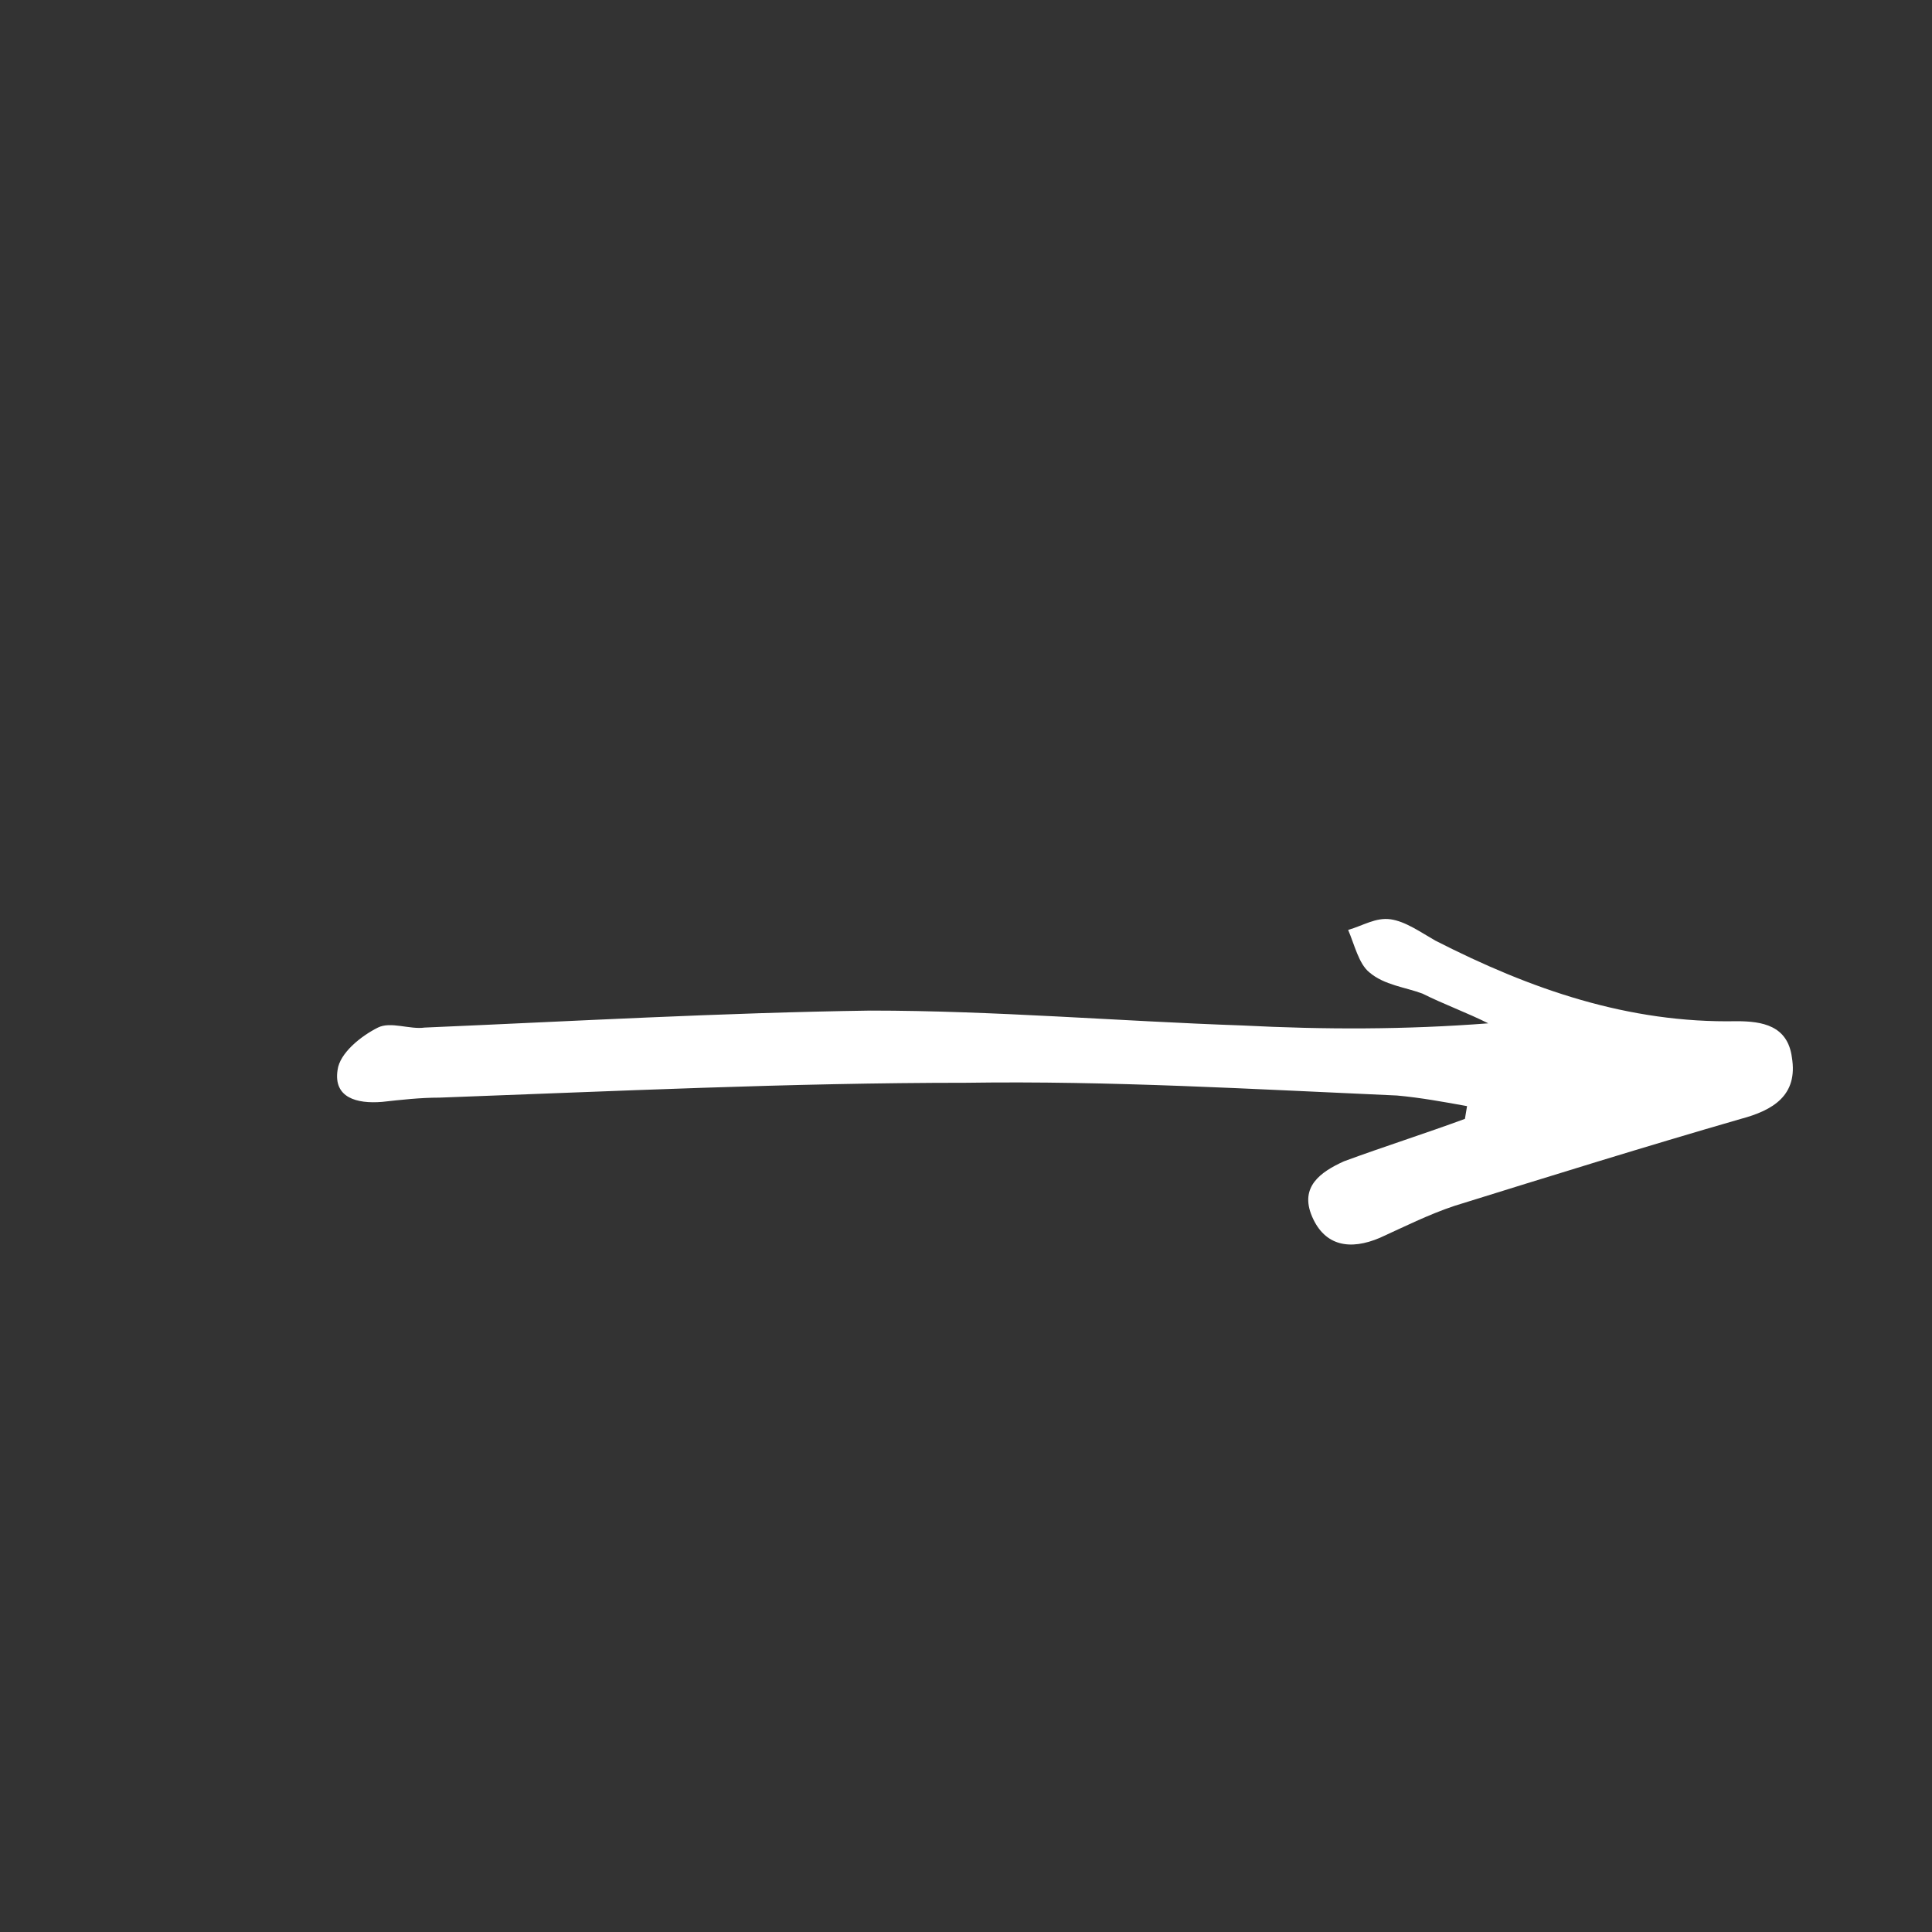 <?xml version="1.0" encoding="utf-8"?>
<!-- Generator: Adobe Illustrator 24.3.0, SVG Export Plug-In . SVG Version: 6.00 Build 0)  -->
<svg version="1.1" id="Layer_1" xmlns="http://www.w3.org/2000/svg" xmlns:xlink="http://www.w3.org/1999/xlink" x="0px" y="0px"
	 viewBox="0 0 91 91" style="enable-background:new 0 0 91 91;" xml:space="preserve">
<rect x="0" y="0" width="91" height="91" fill="#333333" stroke="none"/>
<style type="text/css">
	.st0{clip-path:url(#SVGID_2_);}
	.st1{fill:#FFFFFF;}
</style>
<g>
	<defs>
		
			<rect id="SVGID_1_" x="16.9" y="9.7" transform="matrix(0.707 -0.707 0.707 0.707 -18.805 45.399)" width="57.1" height="71.3"/>
	</defs>
	<clipPath id="SVGID_2_">
		<use xlink:href="#SVGID_1_"  style="overflow:visible;"/>
	</clipPath>
	<g class="st0">
		<path class="st1" d="M69.1,52.1c-1.1-0.2-2.2-0.4-3.3-0.5c-6.8-0.3-13.5-0.7-20.3-0.6c-8.3,0-16.6,0.4-24.8,0.7
			c-0.9,0-1.8,0.1-2.7,0.2c-1.2,0.1-2.3-0.2-2.1-1.5c0.1-0.8,1.1-1.6,1.9-2c0.6-0.3,1.5,0.1,2.2,0c7-0.3,14-0.7,21-0.8
			c5.8,0,11.7,0.5,17.5,0.7c3.9,0.2,7.7,0.2,11.6-0.1c-1-0.5-2.1-0.9-3.1-1.4c-0.8-0.3-1.8-0.4-2.5-1c-0.5-0.4-0.7-1.3-1-2
			c0.7-0.2,1.3-0.6,2-0.5c0.7,0.1,1.4,0.6,2.1,1c4.5,2.3,9.1,3.9,14.2,3.8c1.2,0,2.4,0.2,2.6,1.7c0.3,1.8-0.9,2.5-2.4,2.9
			c-4.5,1.3-9,2.7-13.5,4.1c-1.2,0.4-2.4,1-3.5,1.5c-1.4,0.6-2.6,0.4-3.2-1c-0.6-1.4,0.4-2.1,1.5-2.6c1.9-0.7,3.8-1.3,5.7-2
			L69.1,52.1z"/>
	</g>
</g>
</svg>
